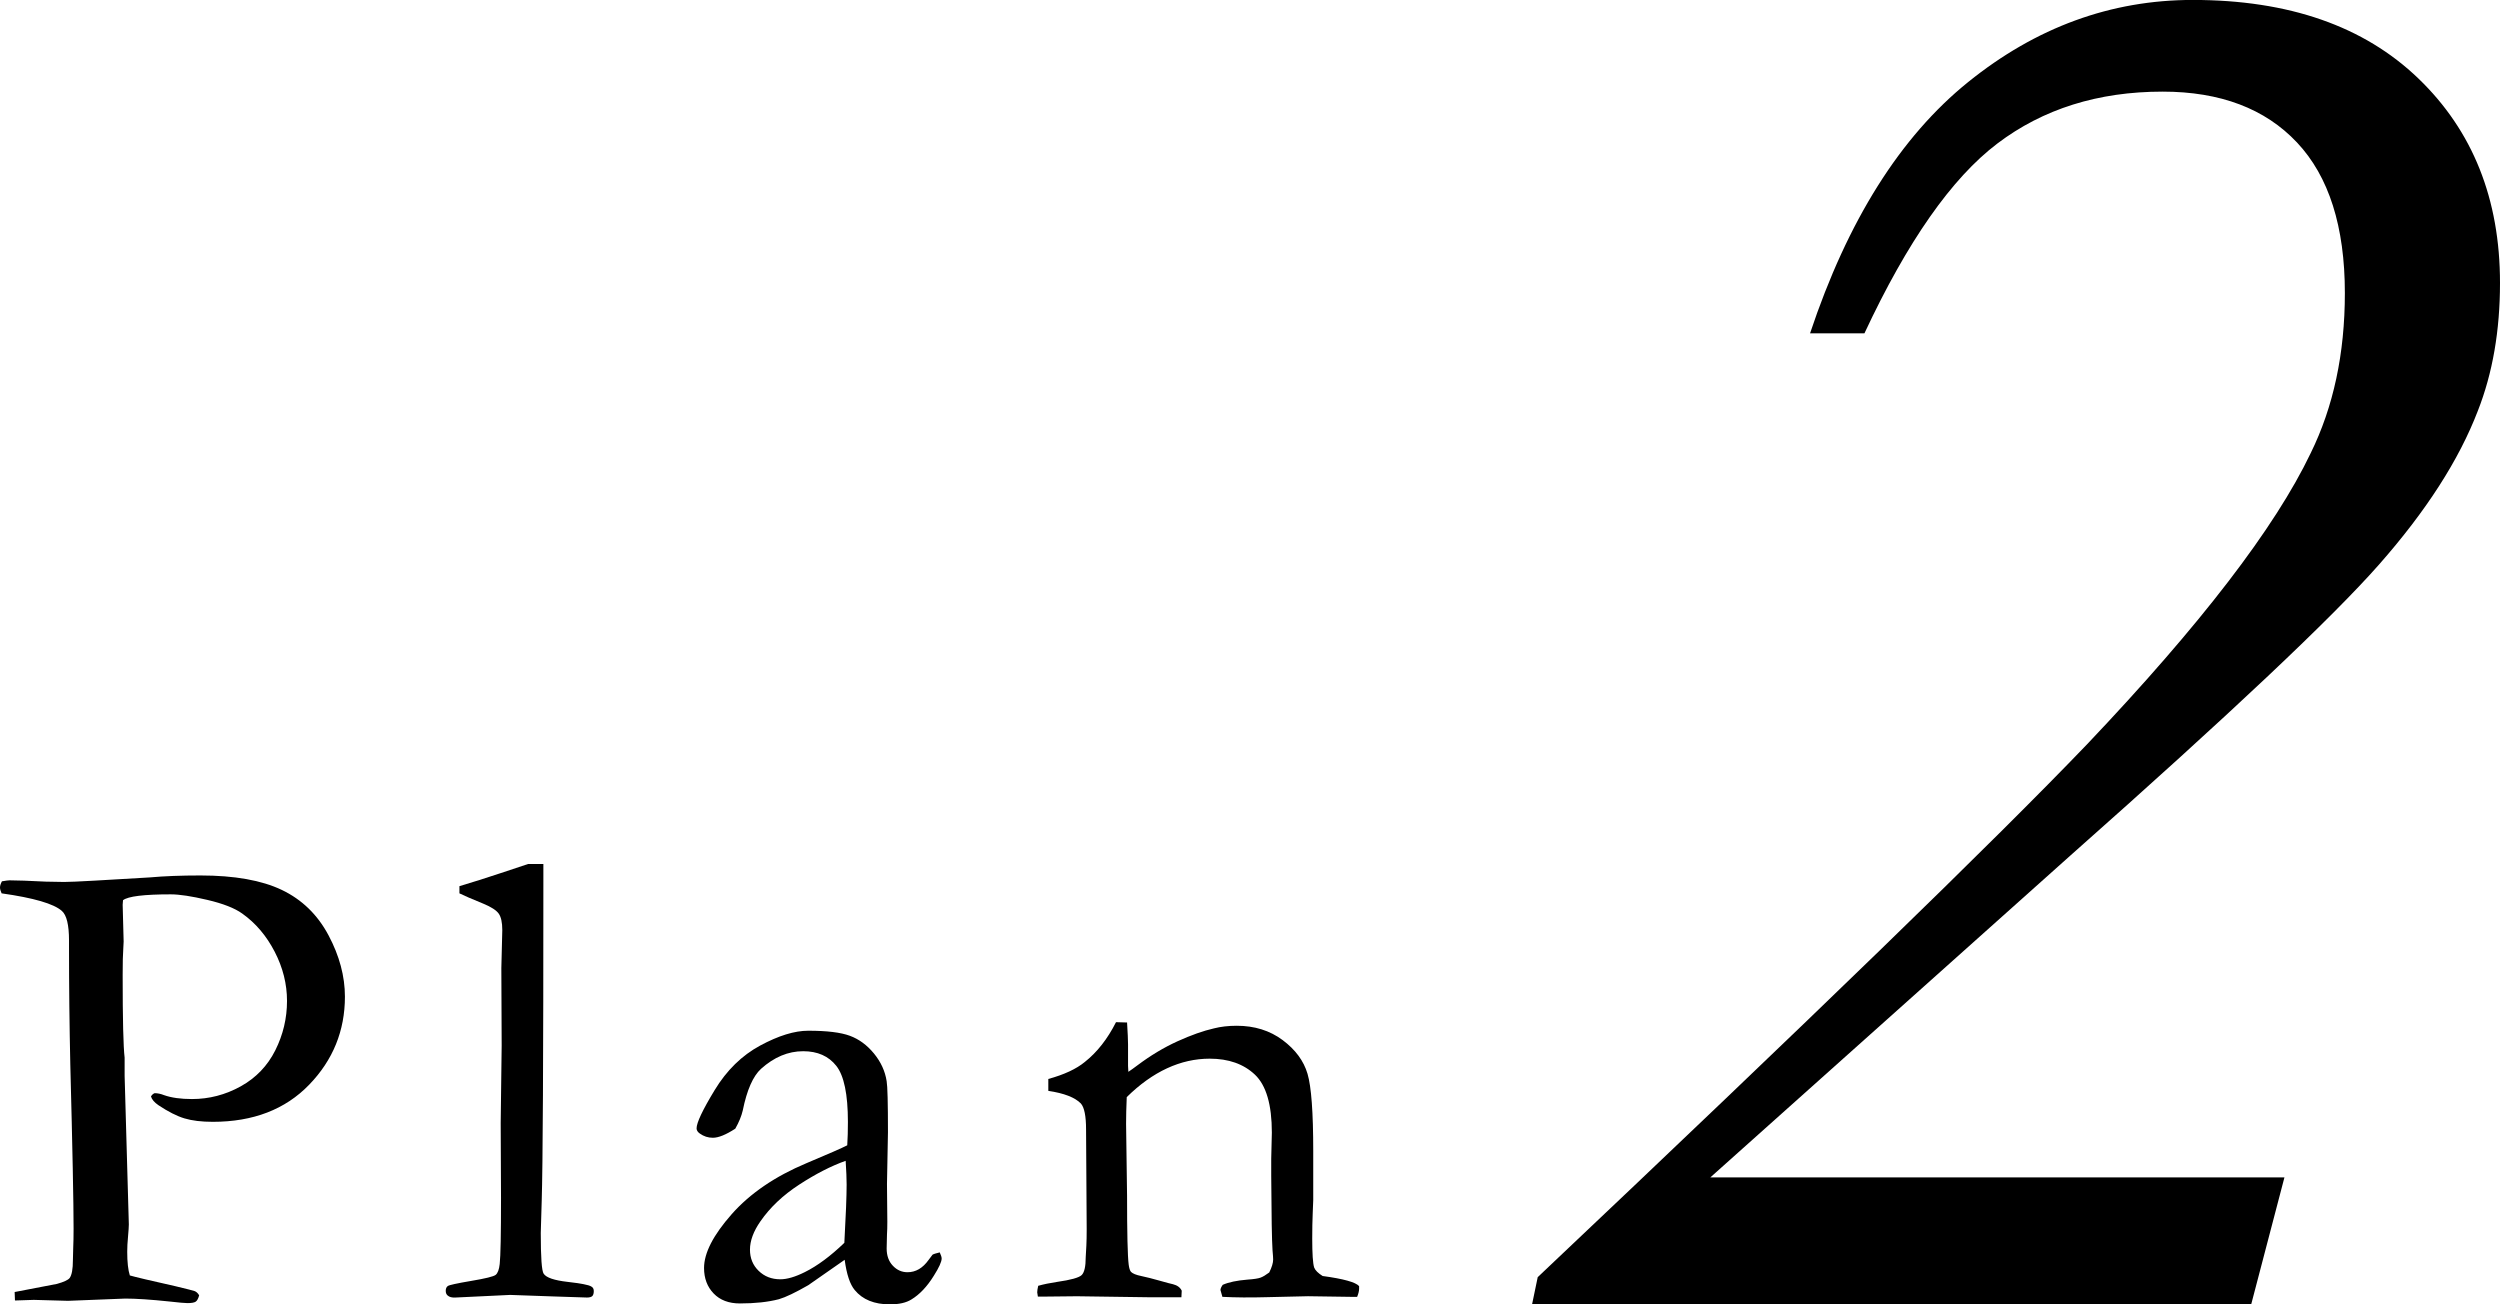 <?xml version="1.0" encoding="UTF-8"?>
<svg id="_レイヤー_2" data-name="レイヤー 2" xmlns="http://www.w3.org/2000/svg" viewBox="0 0 92 48">
  <defs>
    <style>
      .cls-1 {
        stroke-width: 0px;
      }
    </style>
  </defs>
  <g id="_レイヤー_1-2" data-name="レイヤー 1">
    <g>
      <path class="cls-1" d="m.072,32.432c.144-.024.235-.036.275-.036.271,0,.718.017,1.341.048.327.008.551.012.671.012.176,0,.547-.016,1.113-.048l2.036-.119c.535-.048,1.157-.072,1.868-.072,1.254,0,2.252.178,2.994.532.742.355,1.315.911,1.719,1.669.403.757.604,1.511.604,2.26,0,1.252-.439,2.333-1.317,3.241-.878.909-2.06,1.364-3.545,1.364-.415,0-.763-.042-1.042-.126s-.599-.246-.958-.485c-.151-.104-.243-.211-.275-.323.032-.056.076-.096.132-.12.112,0,.228.024.348.072.271.096.614.144,1.029.144.631,0,1.228-.155,1.791-.466.562-.312.988-.754,1.275-1.327.287-.574.431-1.18.431-1.817,0-.622-.151-1.226-.454-1.812s-.701-1.055-1.195-1.405c-.278-.199-.707-.367-1.284-.502-.578-.136-1.026-.204-1.345-.204-.988,0-1.574.072-1.757.216l-.013.168.036,1.352-.012.239c-.017.216-.024.547-.024.993,0,1.628.024,2.641.072,3.04v.67l.155,5.468c0,.08-.01.228-.029.443-.021.216-.03.403-.03.562,0,.383.032.674.096.873.191.056.75.188,1.677.396.431.104.667.163.707.18.063.023.119.075.167.155-.032.12-.073.197-.126.233-.052.036-.153.054-.305.054-.096,0-.319-.02-.671-.06-.687-.072-1.226-.107-1.617-.107l-2.107.083-1.258-.035c-.079,0-.311.008-.694.023l-.012-.312,1.557-.299c.256-.071.411-.144.467-.216.08-.111.12-.331.12-.658,0-.071.004-.227.012-.466.008-.168.013-.399.013-.694,0-.941-.04-2.947-.12-6.02-.032-1.436-.048-2.896-.048-4.379v-.204c0-.574-.088-.937-.264-1.089-.296-.263-1.034-.479-2.216-.646-.04-.088-.06-.16-.06-.216,0-.063.024-.14.072-.228Z"/>
      <path class="cls-1" d="m16.907,32.875v-.264c.223-.072.471-.147.742-.228.401-.128.995-.323,1.781-.587h.566v.659c0,6.56-.021,10.471-.061,11.733-.023.743-.035,1.139-.035,1.187,0,.895.035,1.395.107,1.498.096.145.389.244.88.3s.78.112.868.168c.064.032.096.088.096.168,0,.088-.018.149-.054.186-.036.035-.102.054-.197.054-.056,0-.476-.014-1.258-.041l-1.568-.055-2.012.096c-.128.008-.224-.017-.288-.074-.048-.04-.071-.098-.071-.172,0-.082.025-.141.077-.178s.34-.1.862-.188c.523-.088.822-.161.898-.222.076-.06.126-.193.149-.4.032-.288.048-1.098.048-2.432l-.012-2.754.036-2.851-.012-2.851.035-1.401c0-.279-.044-.48-.131-.604-.088-.124-.275-.245-.563-.365-.431-.176-.727-.304-.886-.383Z"/>
      <path class="cls-1" d="m34.581,46.084c.048.104.072.18.072.228,0,.12-.096.332-.288.635-.247.399-.522.69-.826.874-.191.12-.455.18-.79.18-.575,0-1.006-.176-1.294-.526-.176-.208-.299-.579-.371-1.114l-1.341.935c-.472.271-.831.443-1.078.515-.399.104-.878.156-1.438.156-.407,0-.729-.122-.964-.366-.235-.243-.354-.557-.354-.939,0-.551.338-1.21,1.015-1.977.676-.766,1.595-1.393,2.755-1.88.816-.343,1.316-.562,1.5-.658.017-.264.024-.552.024-.862,0-1.015-.143-1.701-.427-2.061s-.69-.539-1.219-.539c-.553,0-1.069.216-1.55.647-.297.271-.521.782-.673,1.532-.048.208-.14.432-.275.671-.344.224-.619.335-.826.335-.176,0-.336-.052-.479-.155-.08-.056-.12-.12-.12-.191,0-.208.222-.677.665-1.407s1.002-1.277,1.677-1.641,1.264-.545,1.767-.545c.687,0,1.197.062,1.532.186.336.124.631.341.887.652.255.312.411.651.467,1.019.032.176.048.802.048,1.88l-.036,1.904.013,1.389c0,.185-.004.34-.013.468-.008.231-.012.403-.012.515,0,.264.076.476.228.635.151.16.331.239.539.239.304,0,.562-.151.778-.455l.144-.191c.04-.024.128-.052.264-.084Zm-3.509-.347c.056-1.015.084-1.729.084-2.145,0-.215-.012-.507-.036-.874-.537.191-1.105.483-1.706.874-.602.392-1.078.843-1.431,1.354-.256.367-.384.715-.384,1.042,0,.312.105.571.318.778.212.208.479.312.799.312.248,0,.549-.088.901-.264.465-.231.949-.591,1.454-1.077Z"/>
      <path class="cls-1" d="m38.207,47.317c.199-.056.431-.104.694-.143.503-.072.805-.155.904-.251s.149-.314.149-.656l.024-.43c.008-.159.012-.362.012-.609l-.023-3.664c0-.493-.064-.812-.191-.955-.216-.223-.615-.378-1.198-.465v-.438c.583-.16,1.03-.368,1.342-.625.455-.36.838-.849,1.149-1.465l.407.012c.023.377.036.646.036.806v.793l.012.216c.096-.063.207-.145.335-.24.479-.36.971-.655,1.474-.884.503-.228.95-.386,1.341-.475.248-.063.527-.096.839-.096.654,0,1.217.176,1.688.527.471.352.776.766.916,1.241s.21,1.421.21,2.836v1.811c0,.048-.007.208-.019.479-.012.272-.018.584-.018.936,0,.56.023.915.071,1.067.04.104.145.207.312.312.767.104,1.214.228,1.342.372v.096c0,.079-.024.18-.072.299h-.228l-1.581-.023-1.557.036c-.575.016-1.105.012-1.593-.013l-.071-.251c0-.048.027-.112.083-.191.216-.097.52-.16.91-.192.231-.016.392-.04.479-.072.088-.031.195-.096.323-.191.096-.192.144-.352.144-.479,0-.057-.008-.168-.023-.336-.024-.368-.04-1.283-.048-2.747v-.623l.023-.96c0-1.031-.208-1.742-.623-2.135-.415-.392-.97-.588-1.664-.588-.535,0-1.059.118-1.569.354s-1.006.589-1.484,1.061c-.017.383-.024.71-.024.981l.036,2.646c0,1.382.02,2.228.06,2.539.017.128.044.216.084.264.063.064.191.116.384.155.191.04.413.097.664.168.252.072.417.116.497.132.159.04.268.12.323.239l-.012.24h-1.258l-2.587-.036c-.599.008-.978.012-1.138.012h-.299l-.024-.155c0-.057.012-.136.036-.24Z"/>
    </g>
    <path class="cls-1" d="m84.067,43.33l-1.223,4.67h-26.464l.208-1.001c10.064-9.513,16.802-16.049,20.214-19.607,4.176-4.398,6.919-7.97,8.229-10.712.84-1.705,1.26-3.67,1.26-5.894,0-2.447-.587-4.293-1.76-5.541-1.174-1.248-2.823-1.873-4.948-1.873-2.373,0-4.399.637-6.079,1.909-1.681,1.273-3.312,3.602-4.893,6.986h-2.001c1.384-4.151,3.322-7.234,5.819-9.248,2.495-2.013,5.25-3.021,8.265-3.021,3.534,0,6.301.964,8.303,2.891s3.003,4.436,3.003,7.525c0,1.755-.272,3.323-.816,4.707-.692,1.804-1.903,3.688-3.633,5.652-1.73,1.965-5.51,5.529-11.342,10.694l-13.268,11.861h21.127Z"/>
  </g>
</svg>